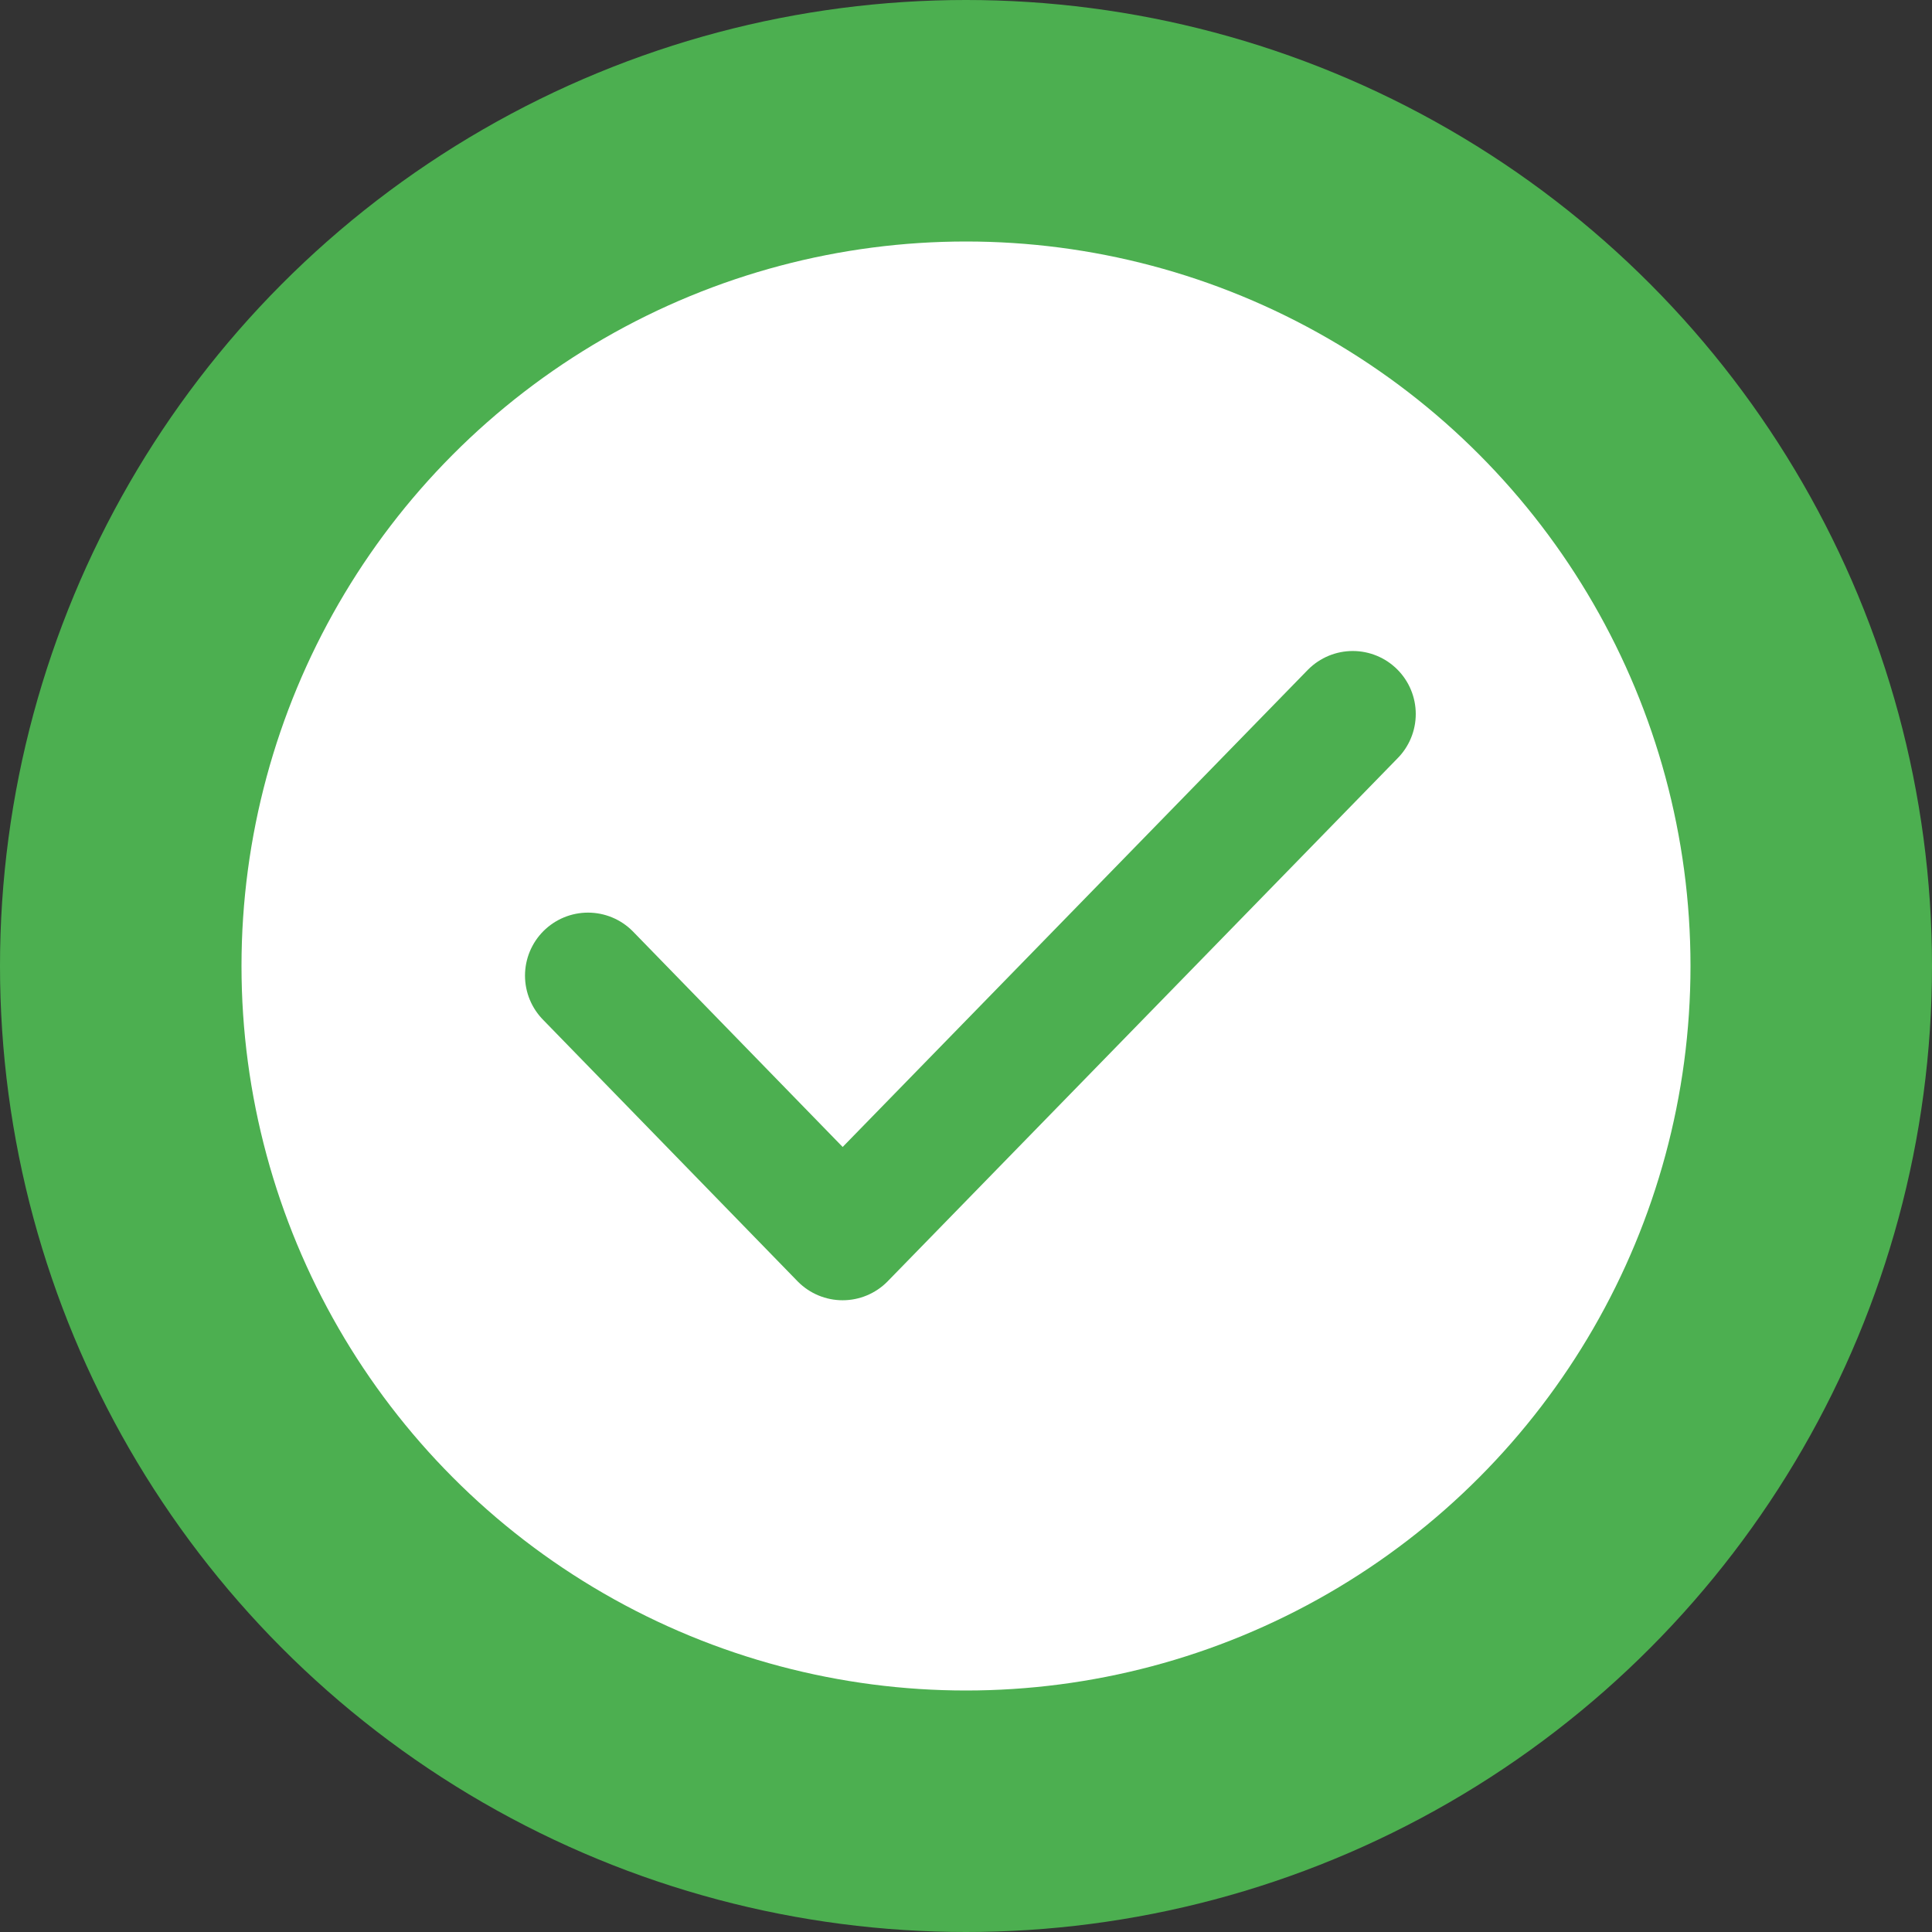 <svg width="92" height="92" viewBox="0 0 92 92" fill="none" xmlns="http://www.w3.org/2000/svg">
<rect x="0" y="0" width="92" height="92" fill="#333333" stroke="none"/>
<circle cx="46" cy="46" r="46" fill="#4CAF50"/>
<circle cx="46" cy="46" r="34.5" fill="white"/>
<path d="M28 46.458L40.125 58.917L64.417 34" stroke="#4CAF50" stroke-width="6" stroke-linecap="round" stroke-linejoin="round"/>
</svg>
